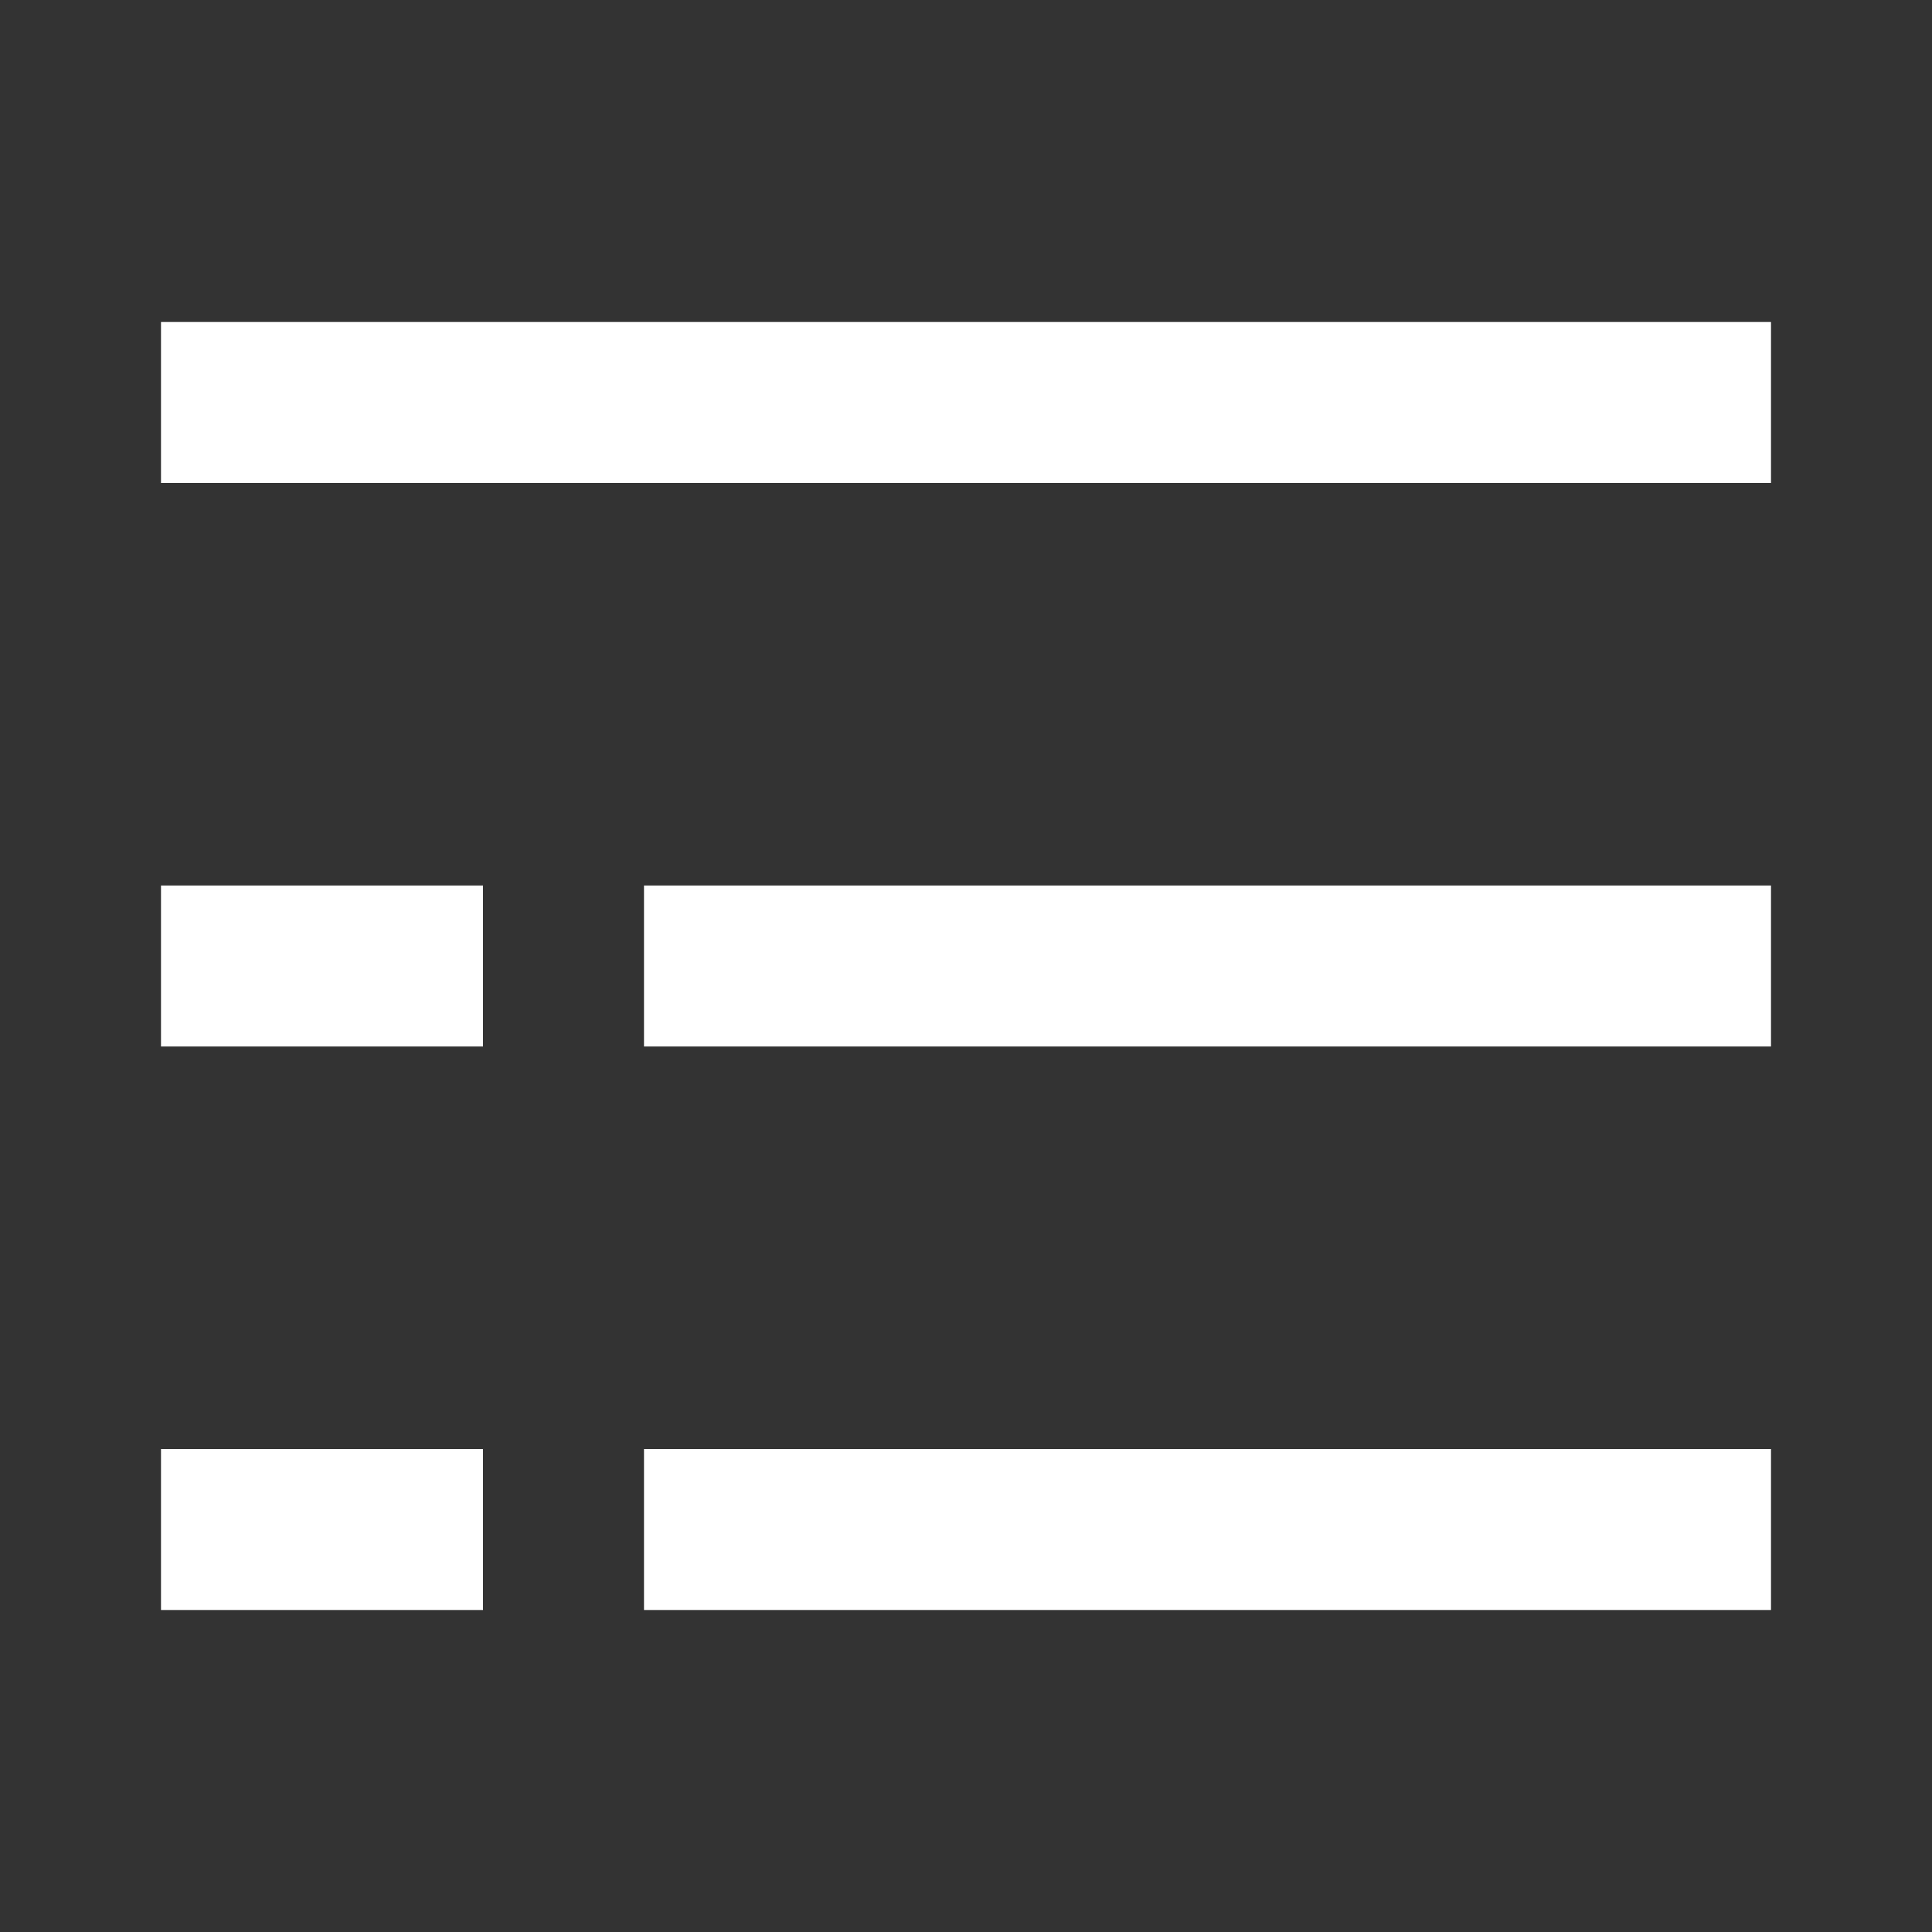 <svg xmlns="http://www.w3.org/2000/svg" width="24" height="24" viewBox="0 0 24 24">
  <rect x="0" y="0" width="24" height="24" fill="#333333" stroke="none"/>
  <path fill="#FFF" fill-rule="evenodd" d="M2,4 L22,4 L22,6 L2,6 L2,4 Z M8,18 L22,18 L22,20 L8,20 L8,18 Z M2,18 L6,18 L6,20 L2,20 L2,18 Z M8,11 L22,11 L22,13 L8,13 L8,11 Z M2,11 L6,11 L6,13 L2,13 L2,11 Z"/>
</svg>
